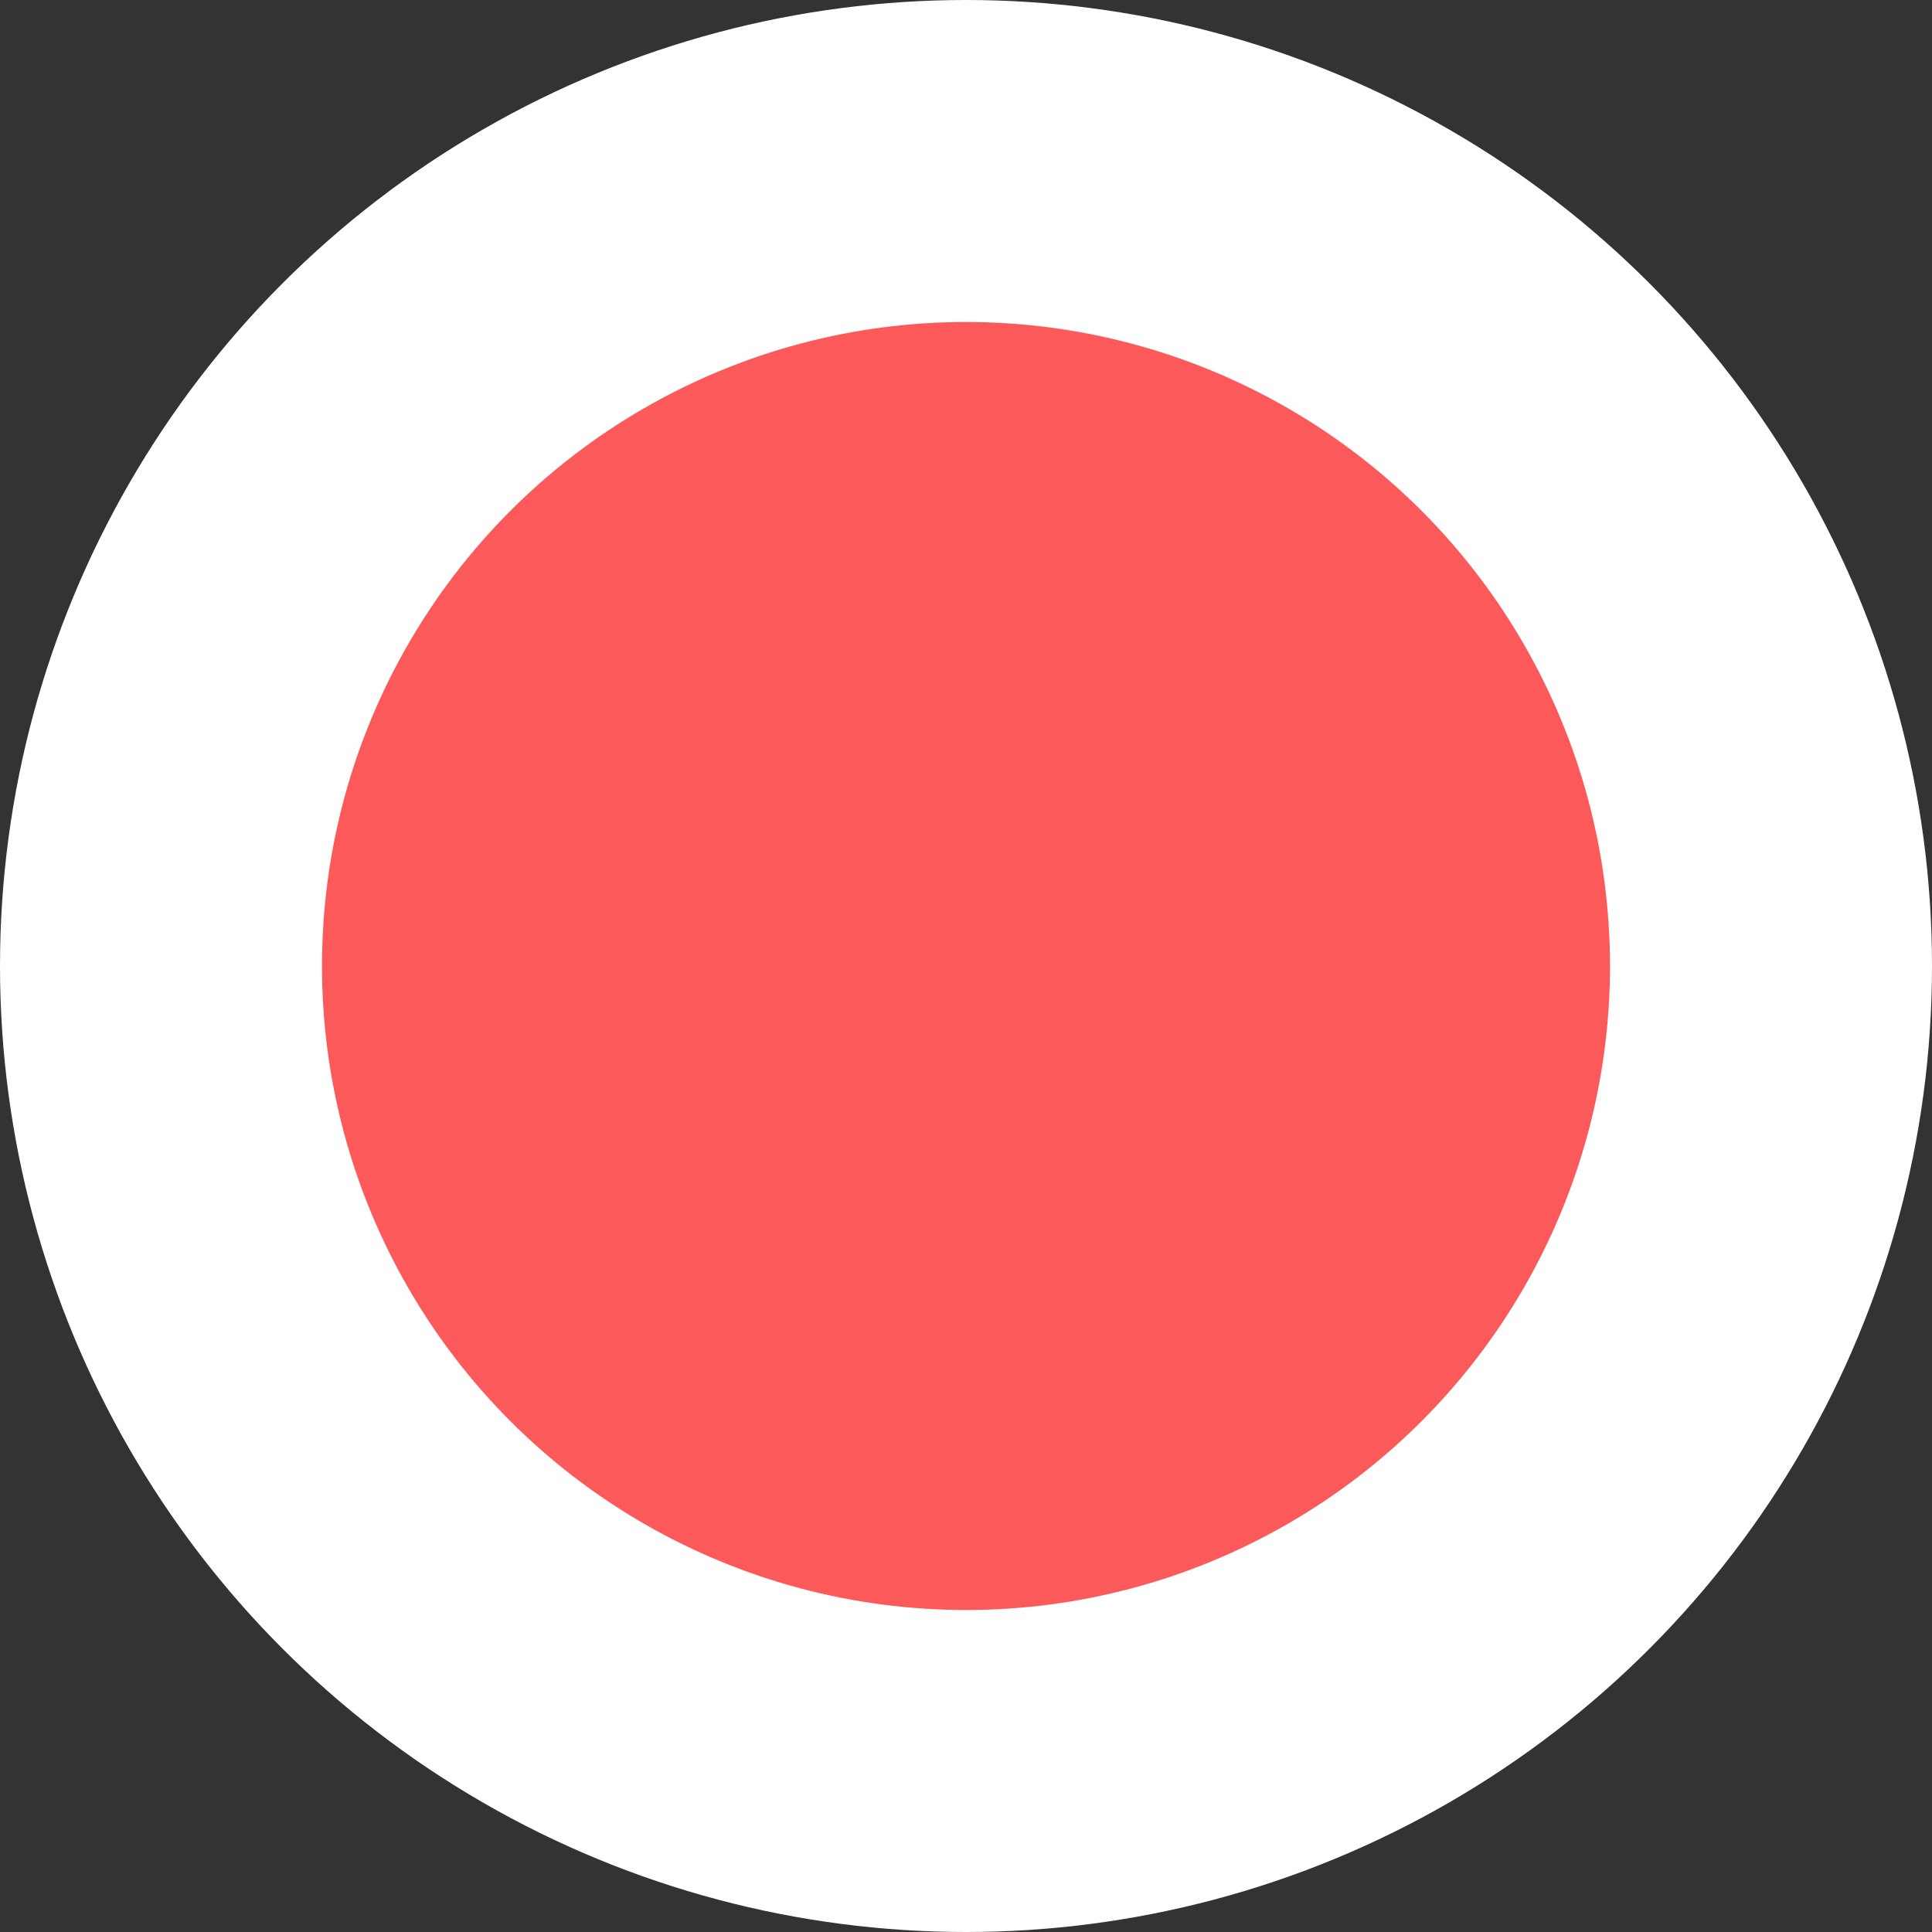 <svg width="12" height="12" viewBox="0 0 12 12" fill="none" xmlns="http://www.w3.org/2000/svg">
<rect x="0" y="0" width="12" height="12" fill="#333333" stroke="none"/>
<circle id="Ellipse 1" cx="6" cy="6" r="5" fill="#FC5A5A" stroke="white" stroke-width="2"/>
</svg>
